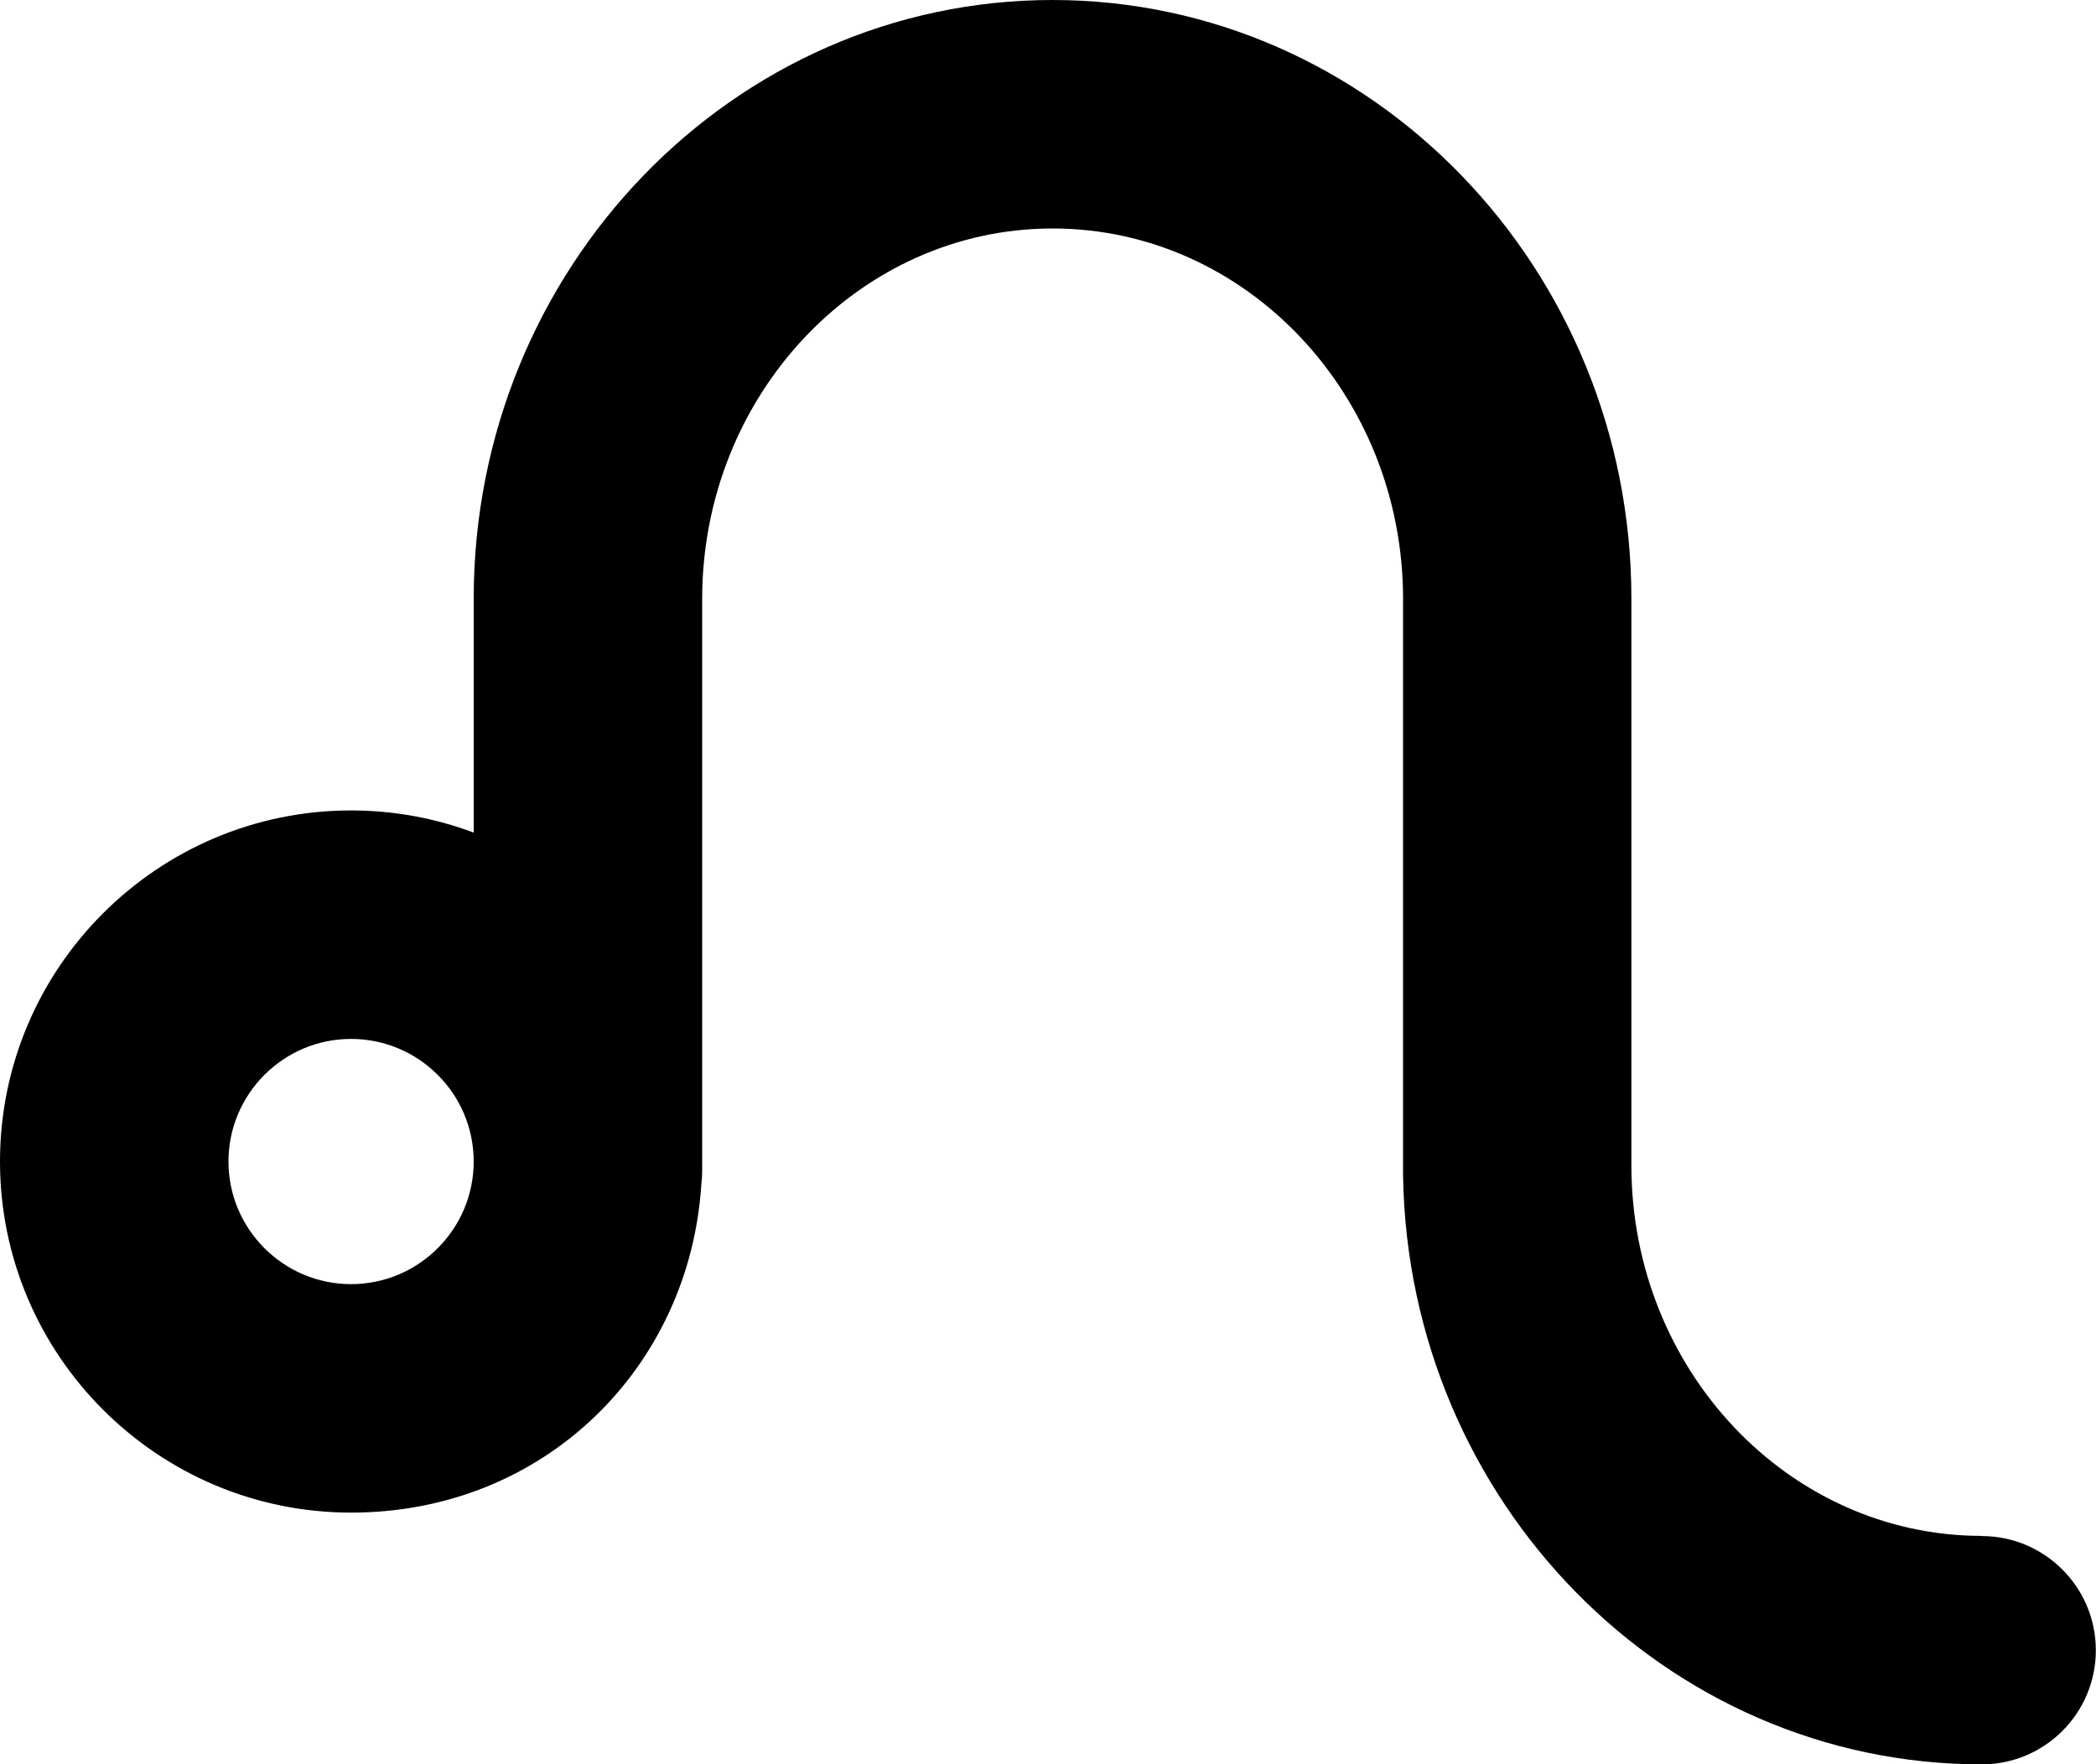 <?xml version="1.0" encoding="UTF-8"?><svg id="_レイヤー_2" xmlns="http://www.w3.org/2000/svg" viewBox="0 0 131.46 110.66"><defs><style>.cls-1{stroke-width:0px;}</style></defs><g id="contents"><path class="cls-1" d="m124.3,96.33c-12.12,0-21.98-10.42-21.98-23.24v-35.54C102.32,16.85,86.03,0,66.01,0S29.71,16.85,29.71,37.56v14.66c-2.4-.9-4.99-1.39-7.69-1.39-12.14,0-22.02,9.88-22.02,22.02s9.88,22.02,22.02,22.02,21.25-9.13,21.97-20.62c.03-.26.05-.53.05-.8v-35.88c0-12.81,9.86-23.24,21.98-23.24s21.98,10.42,21.98,23.24c0,0,0,36.1,0,36.2.34,20.41,16.49,36.89,36.29,36.89,3.96,0,7.16-3.21,7.16-7.16s-3.21-7.16-7.16-7.16Zm-102.28-15.79c-4.24,0-7.69-3.45-7.69-7.69s3.45-7.69,7.69-7.69,7.69,3.45,7.69,7.69-3.45,7.69-7.69,7.69Z"/></g></svg>